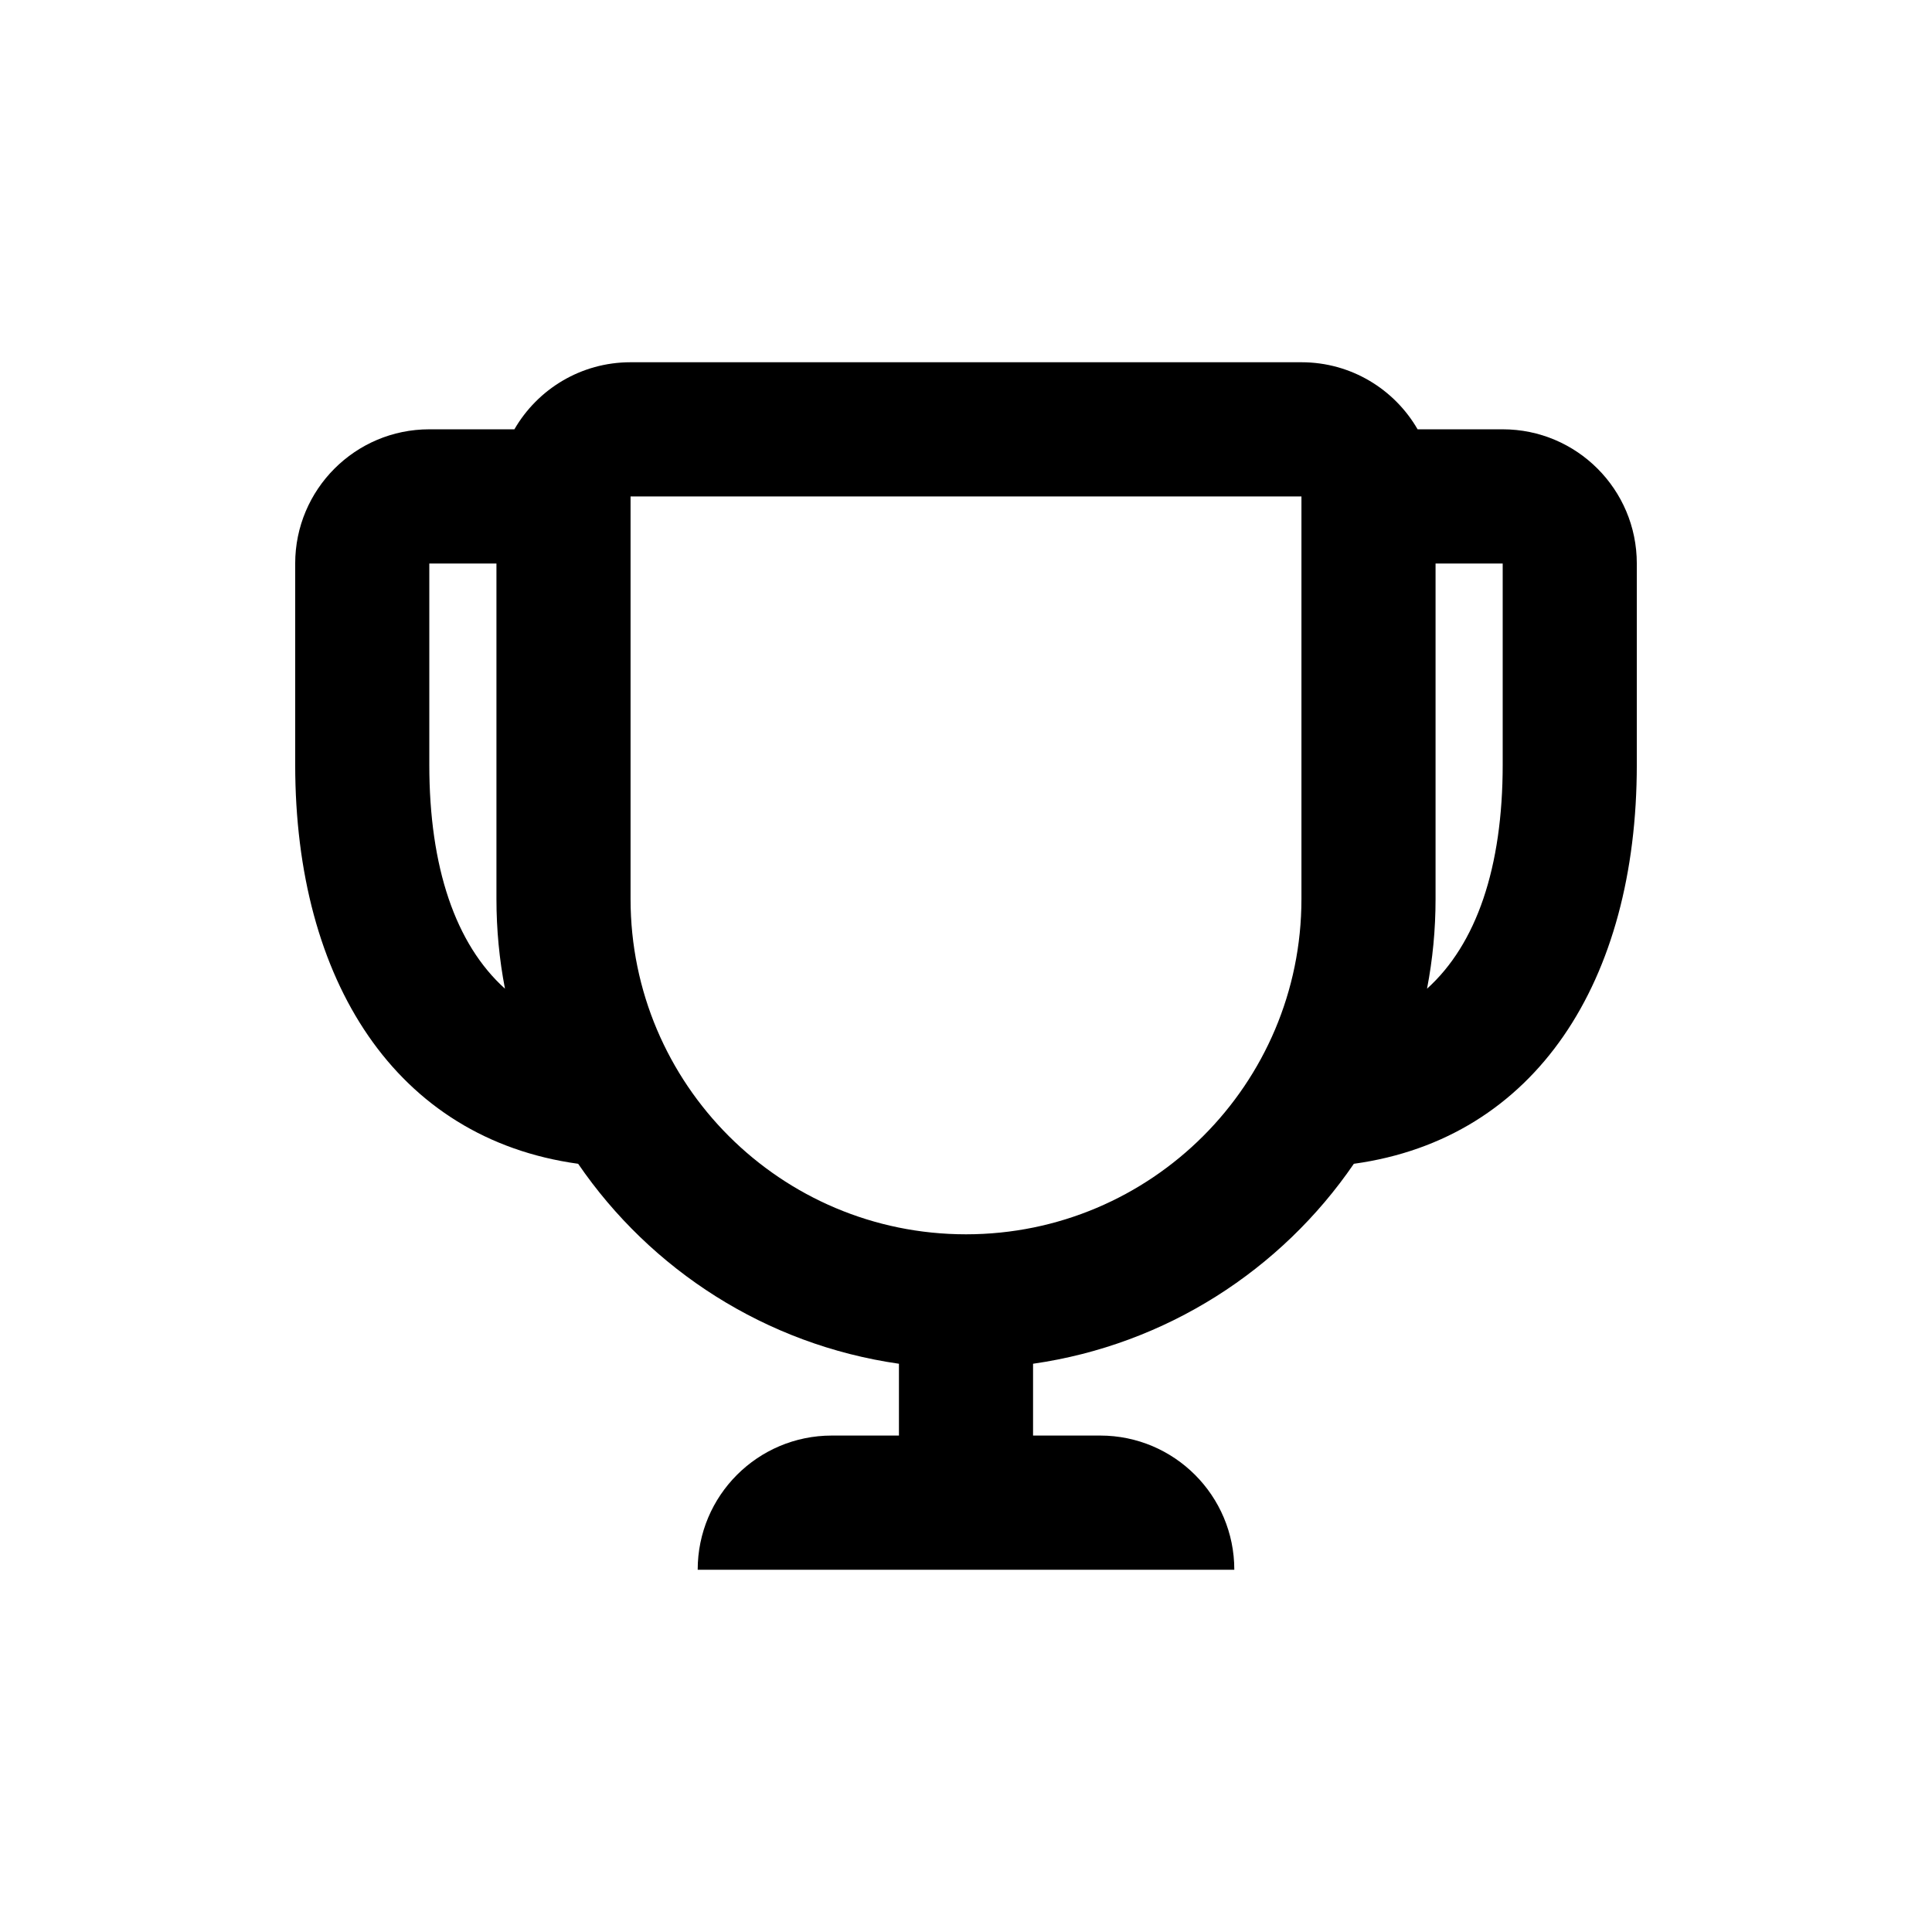<svg width="24" height="24" viewBox="0 0 24 24" fill="none" xmlns="http://www.w3.org/2000/svg">
<path fill-rule="evenodd" clip-rule="evenodd" d="M12.833 17.833V16.941C14.486 16.704 15.916 15.775 16.818 14.457C19.079 14.145 20.333 12.186 20.333 9.5V7C20.333 6.08 19.587 5.333 18.667 5.333H17.61C17.322 4.835 16.784 4.5 16.167 4.5H7.833C7.216 4.5 6.678 4.835 6.39 5.333H5.333C4.413 5.333 3.667 6.08 3.667 7V9.5C3.667 12.186 4.92 14.145 7.182 14.457C8.084 15.775 9.514 16.704 11.167 16.941V17.833H10.333C9.413 17.833 8.667 18.579 8.667 19.5H15.333C15.333 18.579 14.587 17.833 13.667 17.833H12.833ZM5.333 7H6.167V11.167C6.167 11.548 6.203 11.921 6.273 12.282C5.659 11.729 5.333 10.776 5.333 9.5V7ZM17.833 7V11.167C17.833 11.548 17.797 11.921 17.727 12.282C18.341 11.729 18.667 10.776 18.667 9.5V7H17.833ZM7.833 11.167V6.167H16.167V11.167C16.167 13.468 14.301 15.333 12 15.333C9.699 15.333 7.833 13.468 7.833 11.167Z" fill="black"/>
</svg>
